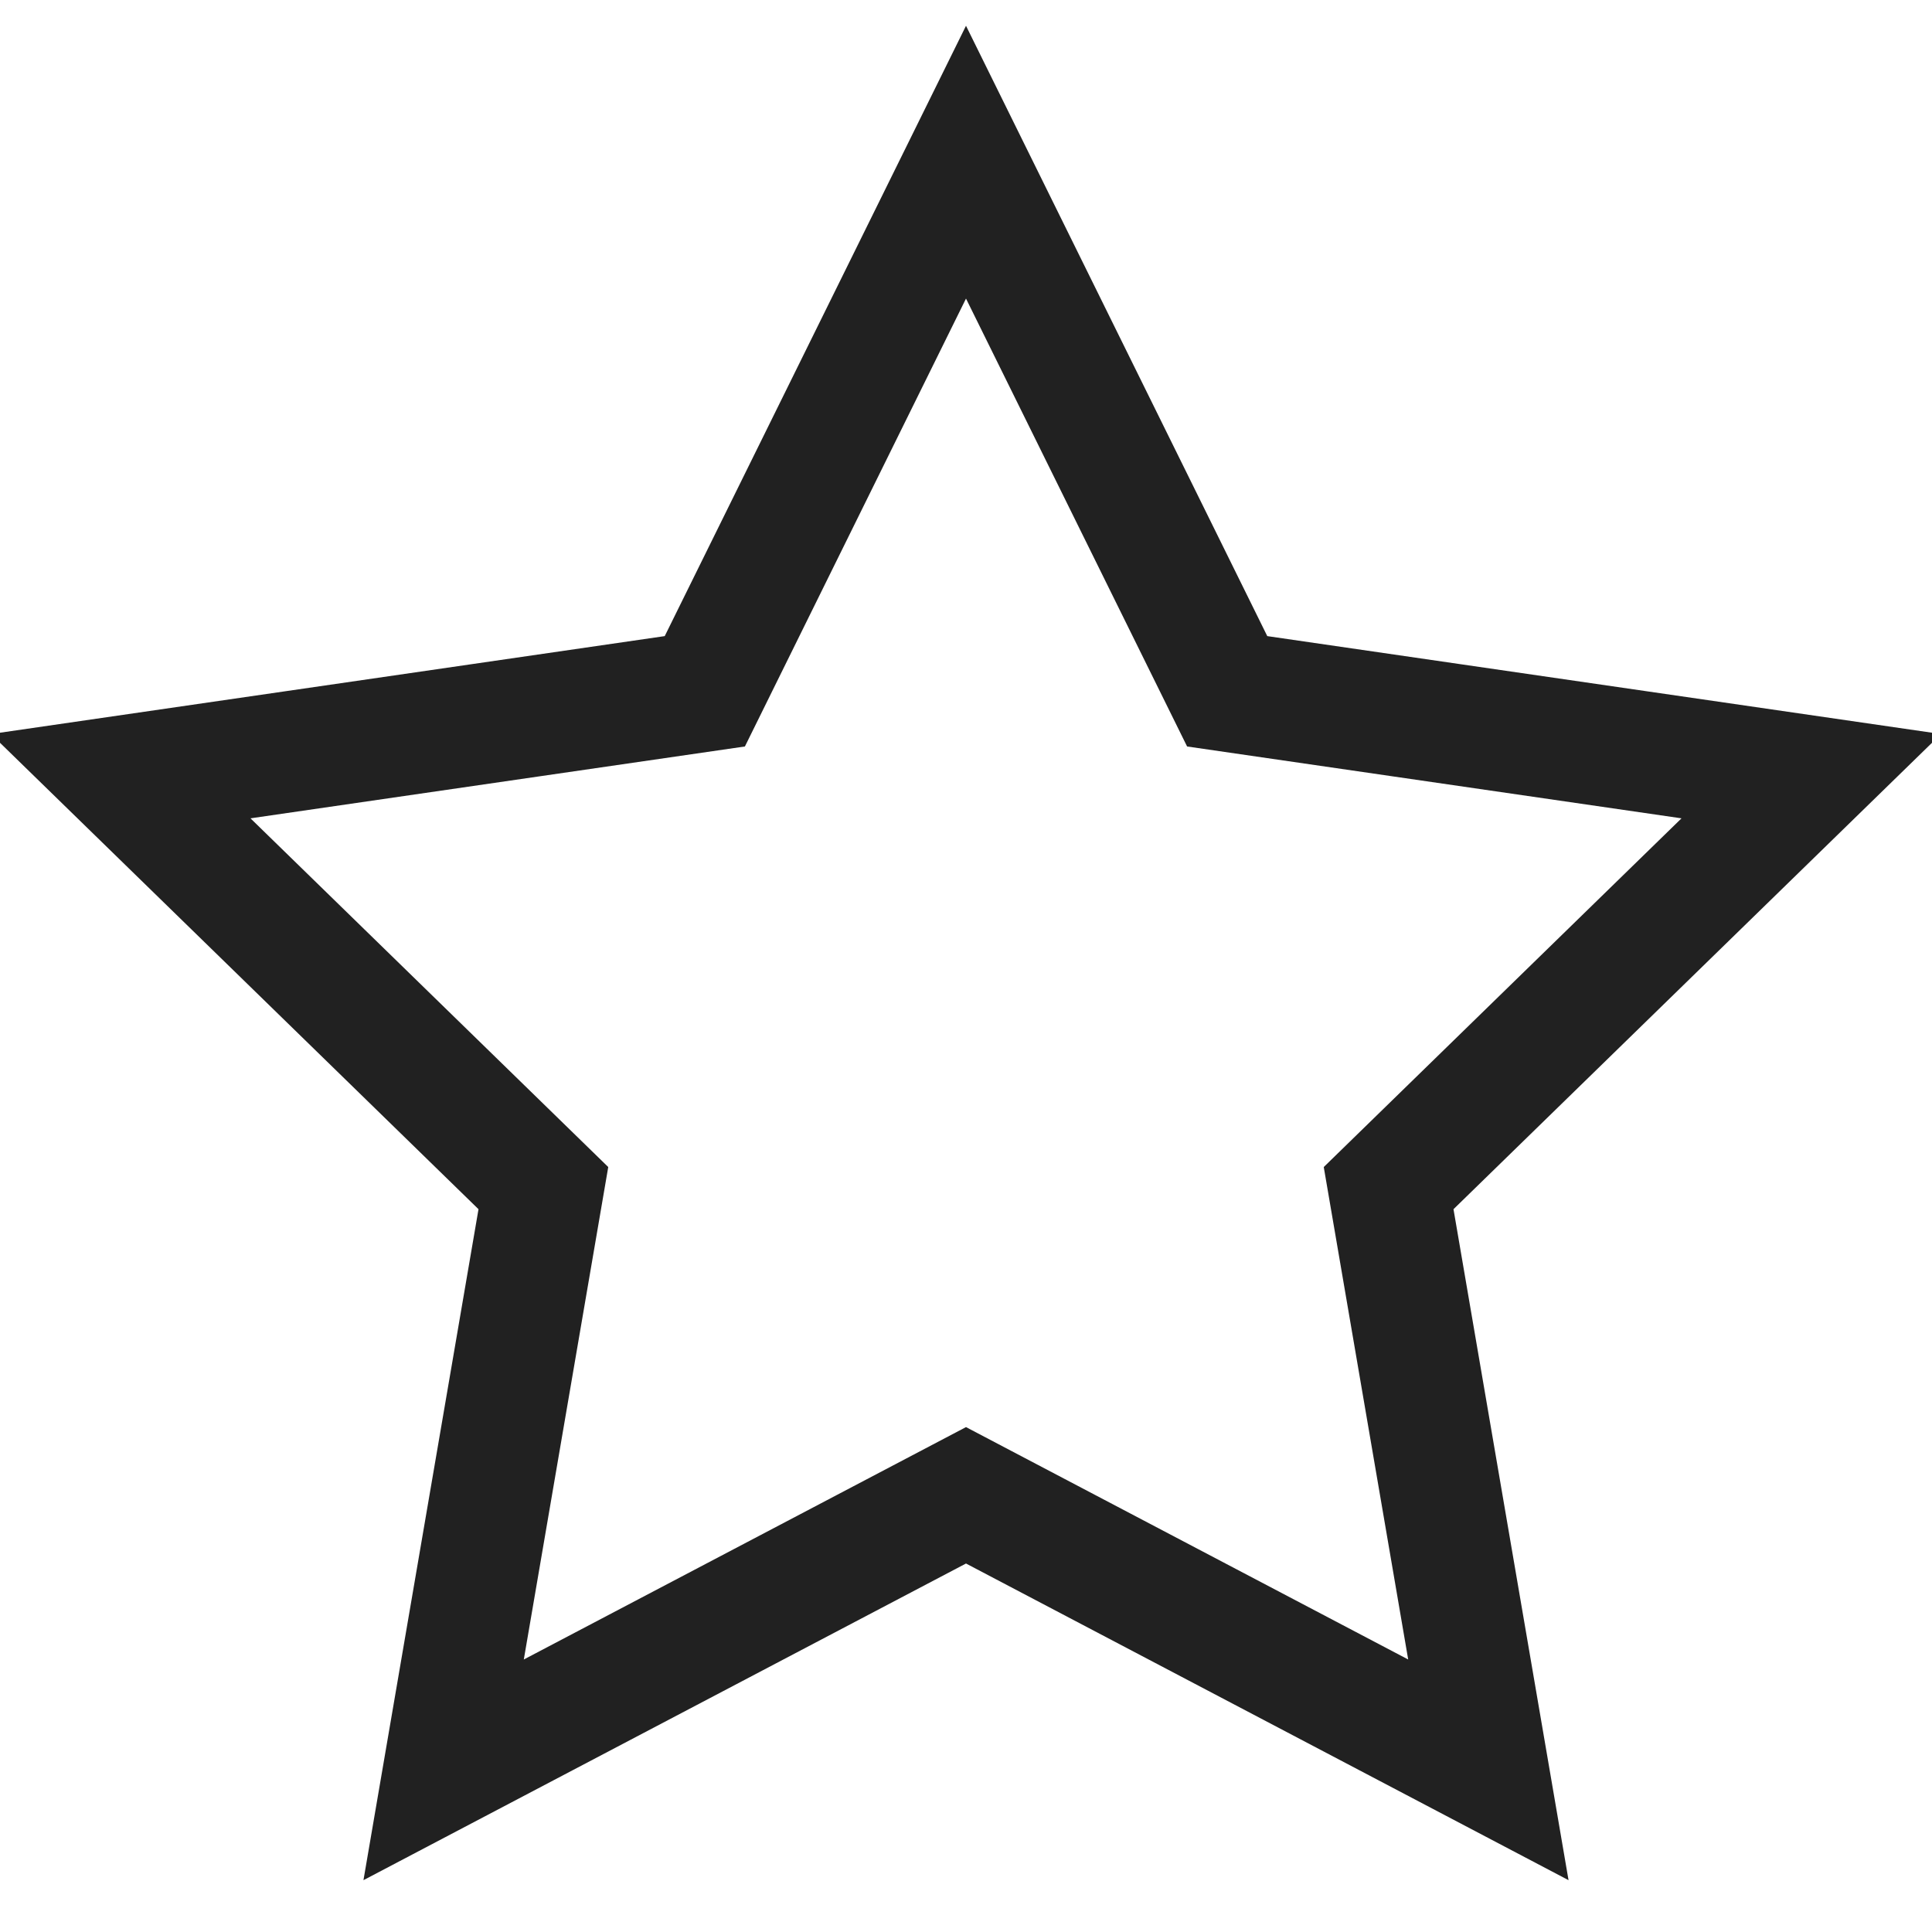 <svg xmlns="http://www.w3.org/2000/svg" height="32" width="32" viewBox="0 0 32 32"><title>star</title><g stroke-linejoin="miter" fill="#212121" stroke-linecap="butt" class="nc-icon-wrapper"><polygon fill="none" stroke="#212121" stroke-width="2" stroke-linecap="square" stroke-miterlimit="10" points="16,2.686 20.326,11.45 30,12.856 23,19.679 24.652,29.314 16,24.767 7.348,29.314 9,19.679 2,12.856 11.674,11.45 " stroke-linejoin="miter"></polygon></g></svg>
